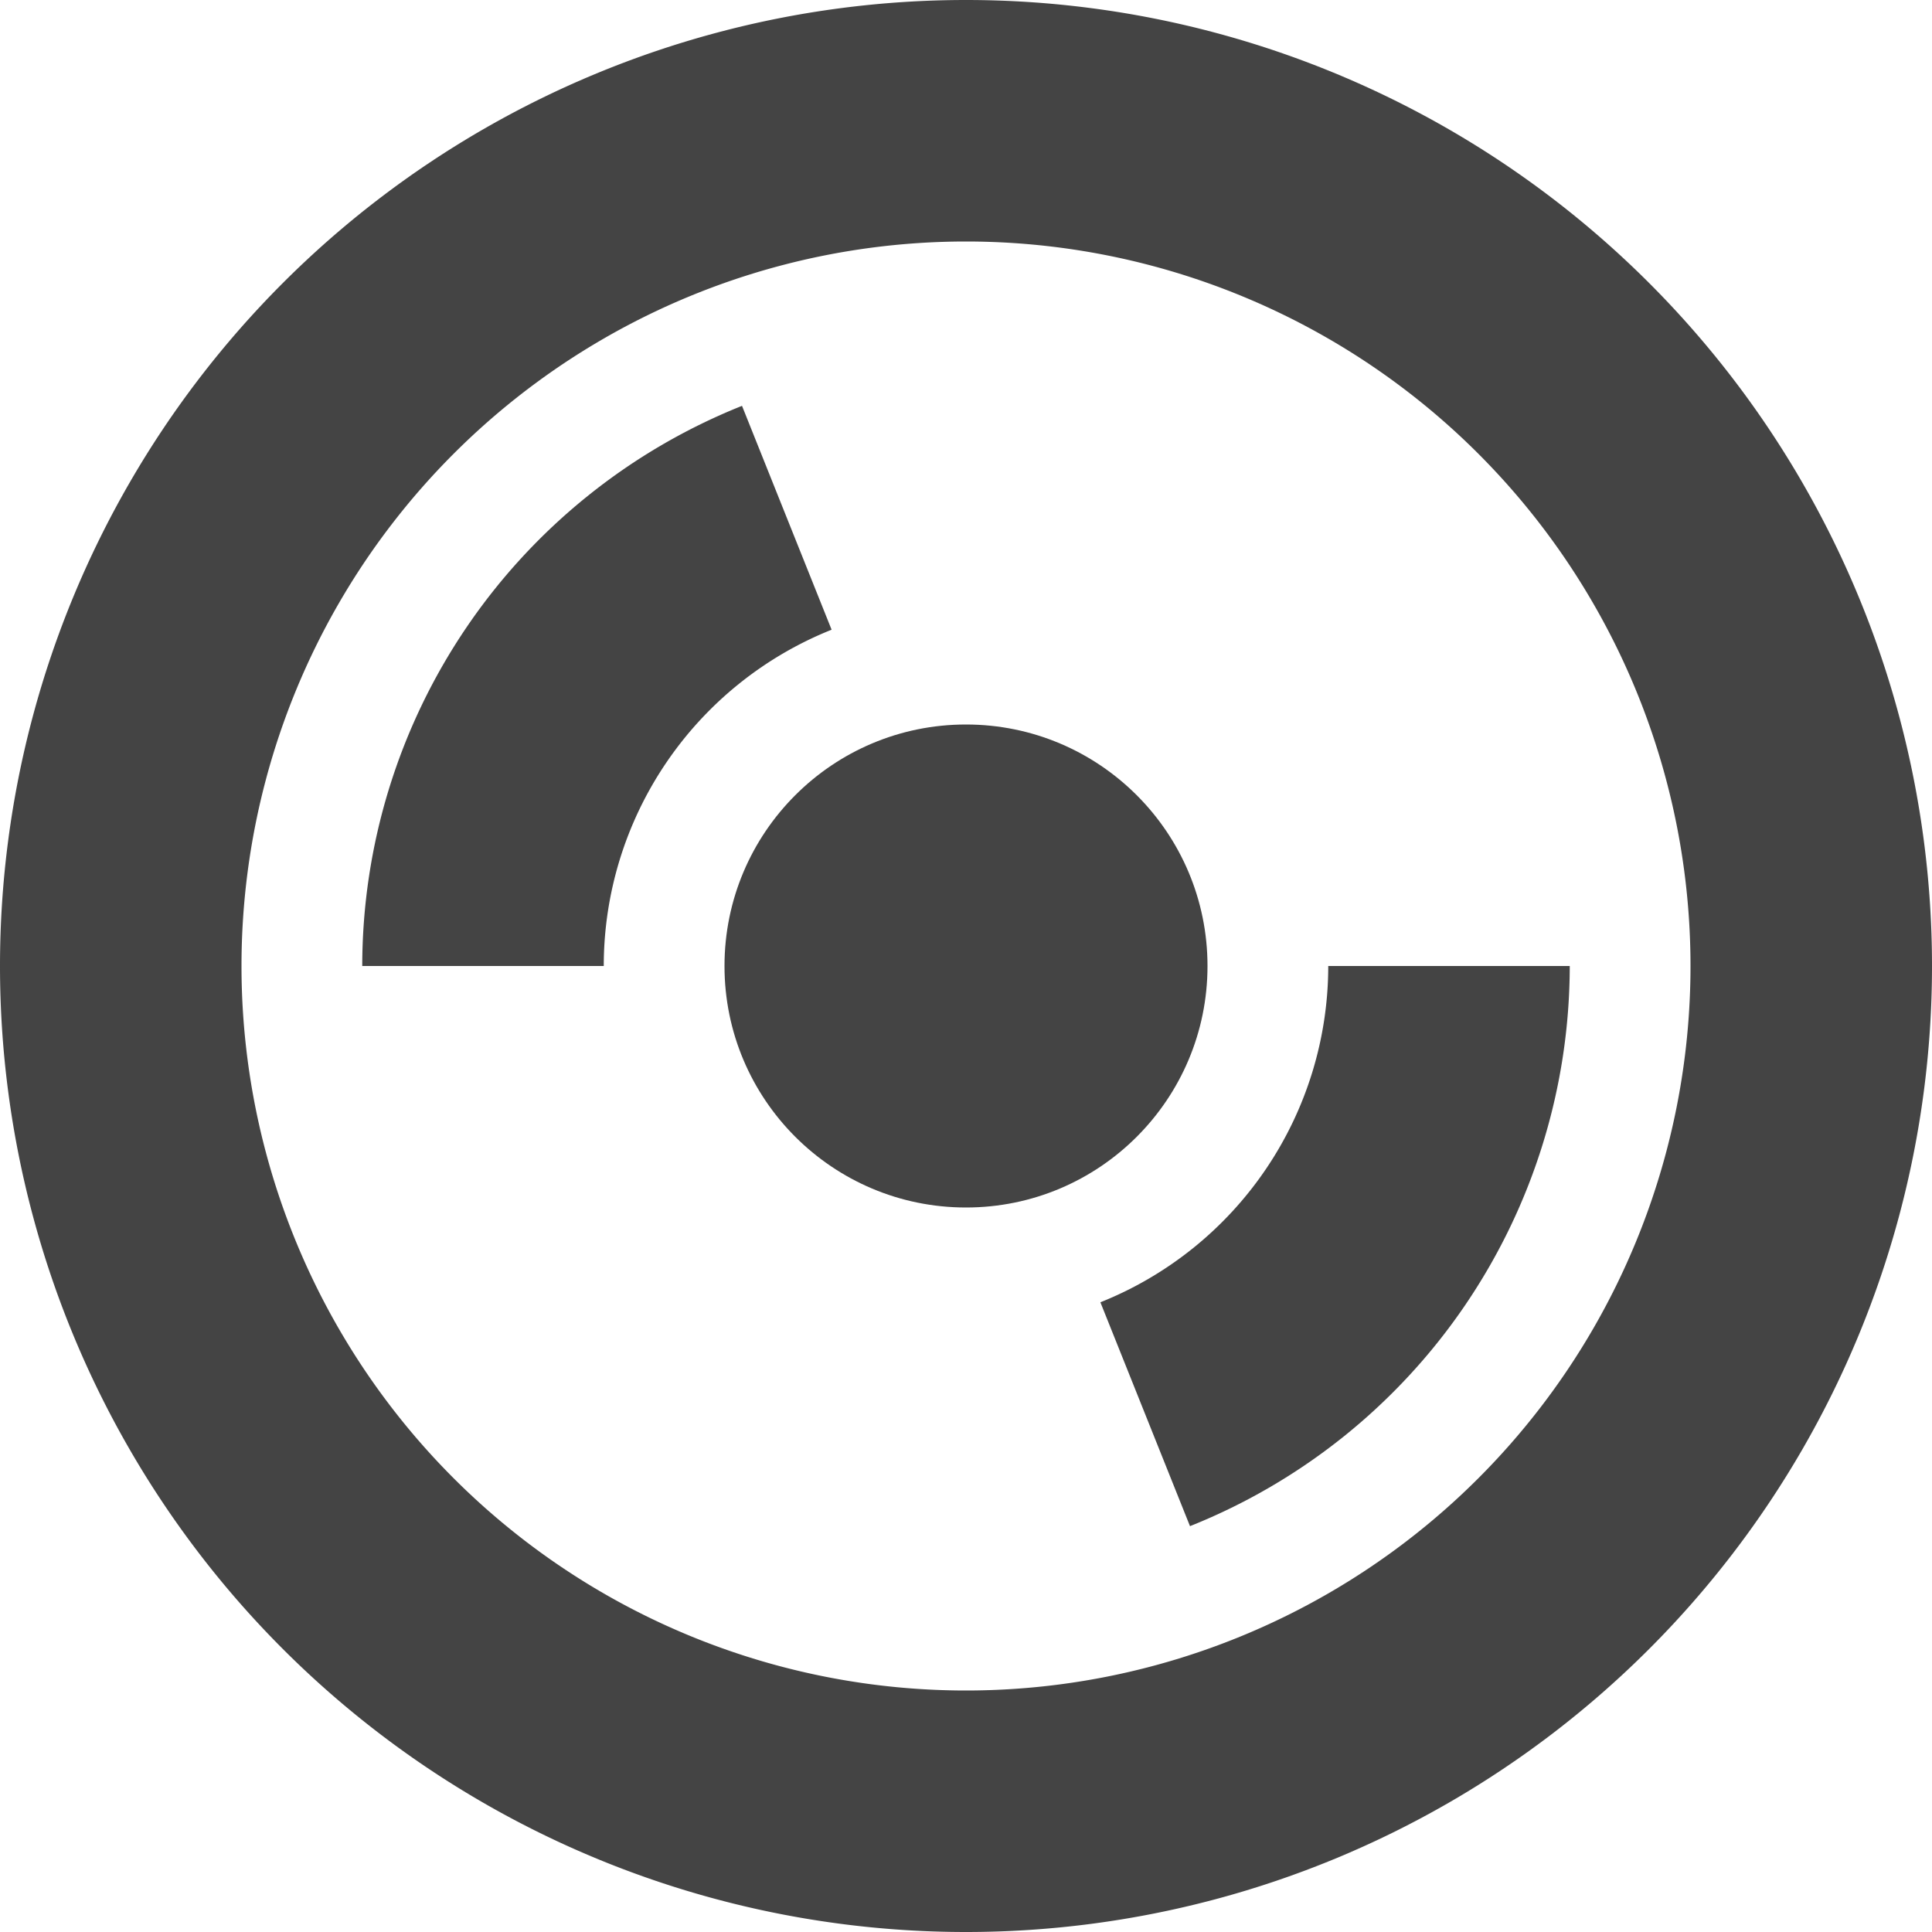 <svg xmlns="http://www.w3.org/2000/svg" height="16" width="16" version="1.1">
 <path style="fill:#444444" d="m8 0a8 8 0 0 0 -8 8 8 8 0 0 0 8 8 8 8 0 0 0 8 -8 8 8 0 0 0 -8 -8zm0 2a6 6 0 0 1 6 6 6 6 0 0 1 -6 6 6 6 0 0 1 -6 -6 6 6 0 0 1 6 -6z"/>
 <circle r="2" style="fill:#444444" cx="8" cy="8"/>
 <path style="fill:#444444" d="m6.145 3.361a5 5 0 0 0 -3.145 4.639h2a3 3 0 0 1 1.887 -2.785l-0.742-1.854zm4.855 4.639a3 3 0 0 1 -1.887 2.785l0.742 1.854a5 5 0 0 0 3.145 -4.639h-2z"/>
</svg>
